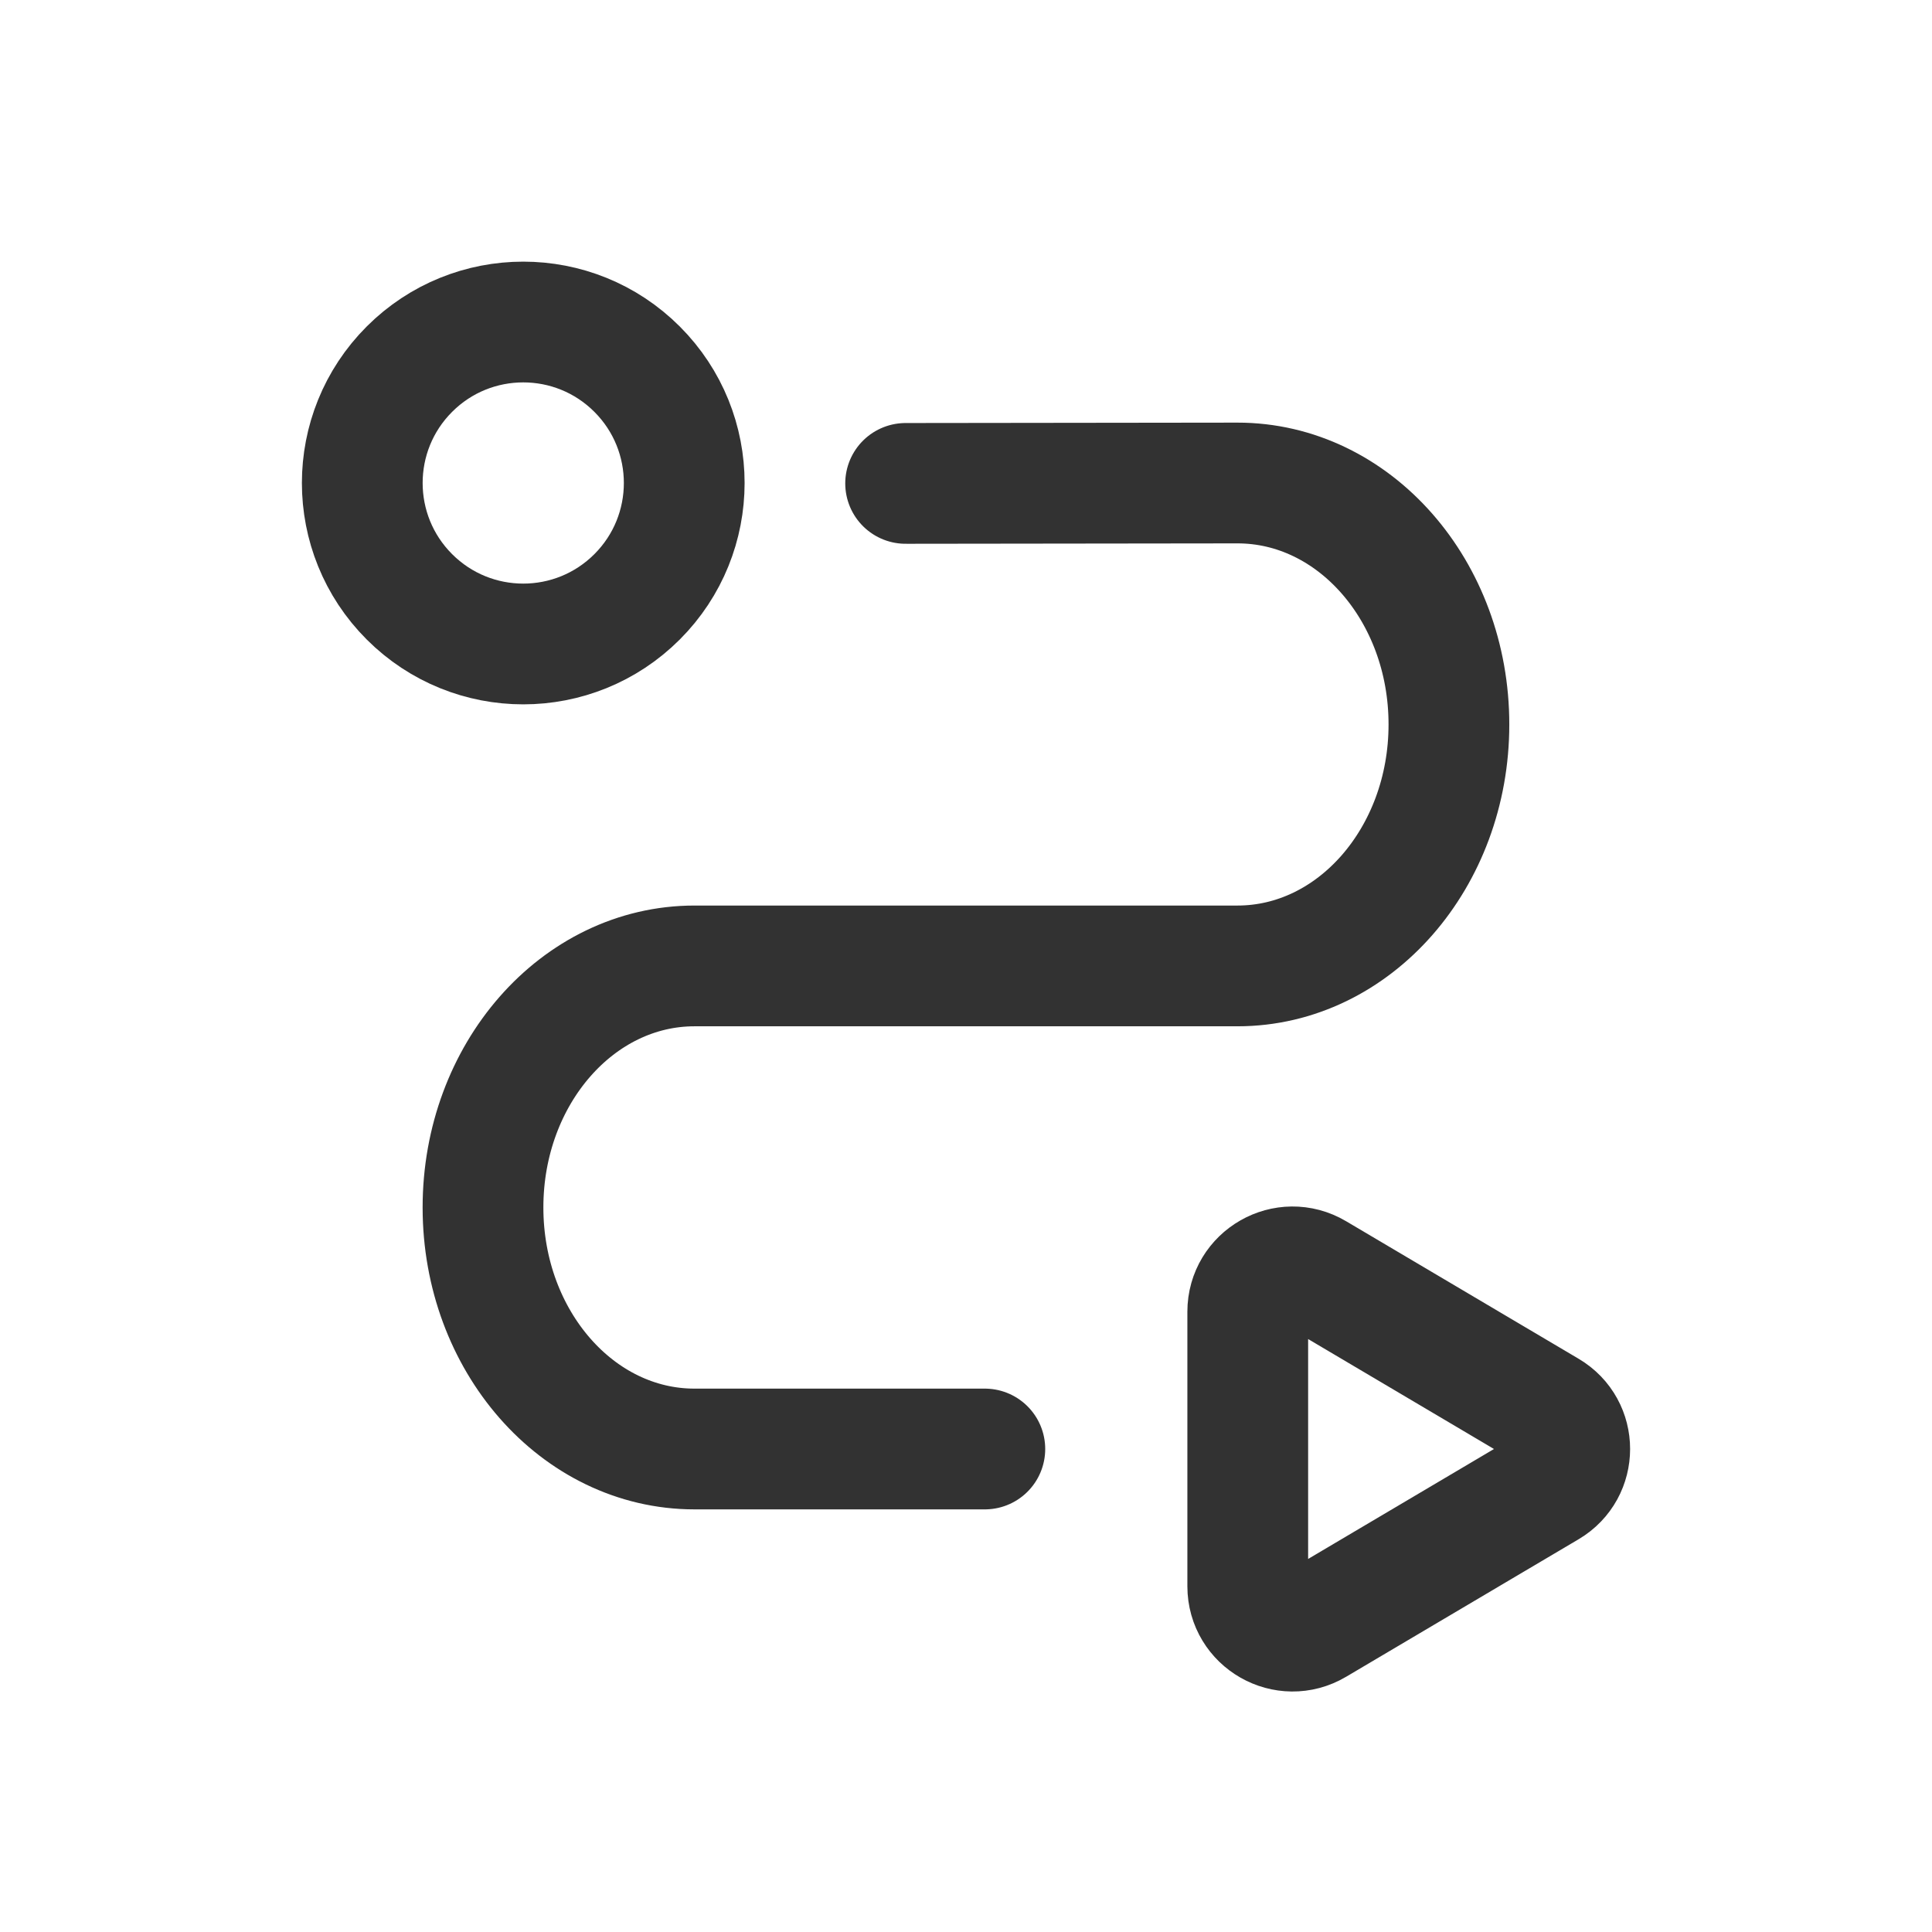 <?xml version="1.0" encoding="UTF-8"?><svg version="1.1" viewBox="0 0 24 24" xmlns="http://www.w3.org/2000/svg" xmlns:xlink="http://www.w3.org/1999/xlink"><!--Generated by IJSVG (https://github.com/iconjar/IJSVG)--><g fill="none"><path d="M0,0h24v24h-24Z"></path><path stroke="#323232" stroke-linecap="round" stroke-linejoin="round" stroke-width="1.5" d="M7.914,4.586c0.781,0.781 0.781,2.047 0,2.828c-0.781,0.781 -2.047,0.781 -2.828,0c-0.781,-0.781 -0.781,-2.047 -8.88178e-16,-2.828c0.781,-0.781 2.047,-0.781 2.828,-8.88178e-16"></path><path stroke="#323232" stroke-linecap="round" stroke-linejoin="round" stroke-width="1.5" d="M12.234,18h-3.607c-1.451,0 -2.627,-1.343 -2.627,-2.999v-0.003c0,-1.656 1.176,-2.999 2.627,-2.999h6.745c1.451,0 2.627,-1.343 2.627,-2.999v0c0.001,-1.659 -1.177,-3.002 -2.629,-3l-4.12,0.005"></path><path stroke="#323232" stroke-linecap="round" stroke-linejoin="round" stroke-width="1.5" d="M16.34,20.184l2.889,-1.709c0.361,-0.214 0.361,-0.737 0,-0.95l-2.889,-1.709c-0.371,-0.22 -0.84,0.048 -0.84,0.479v3.41c0,0.431 0.469,0.699 0.84,0.479Z"></path></g></svg>